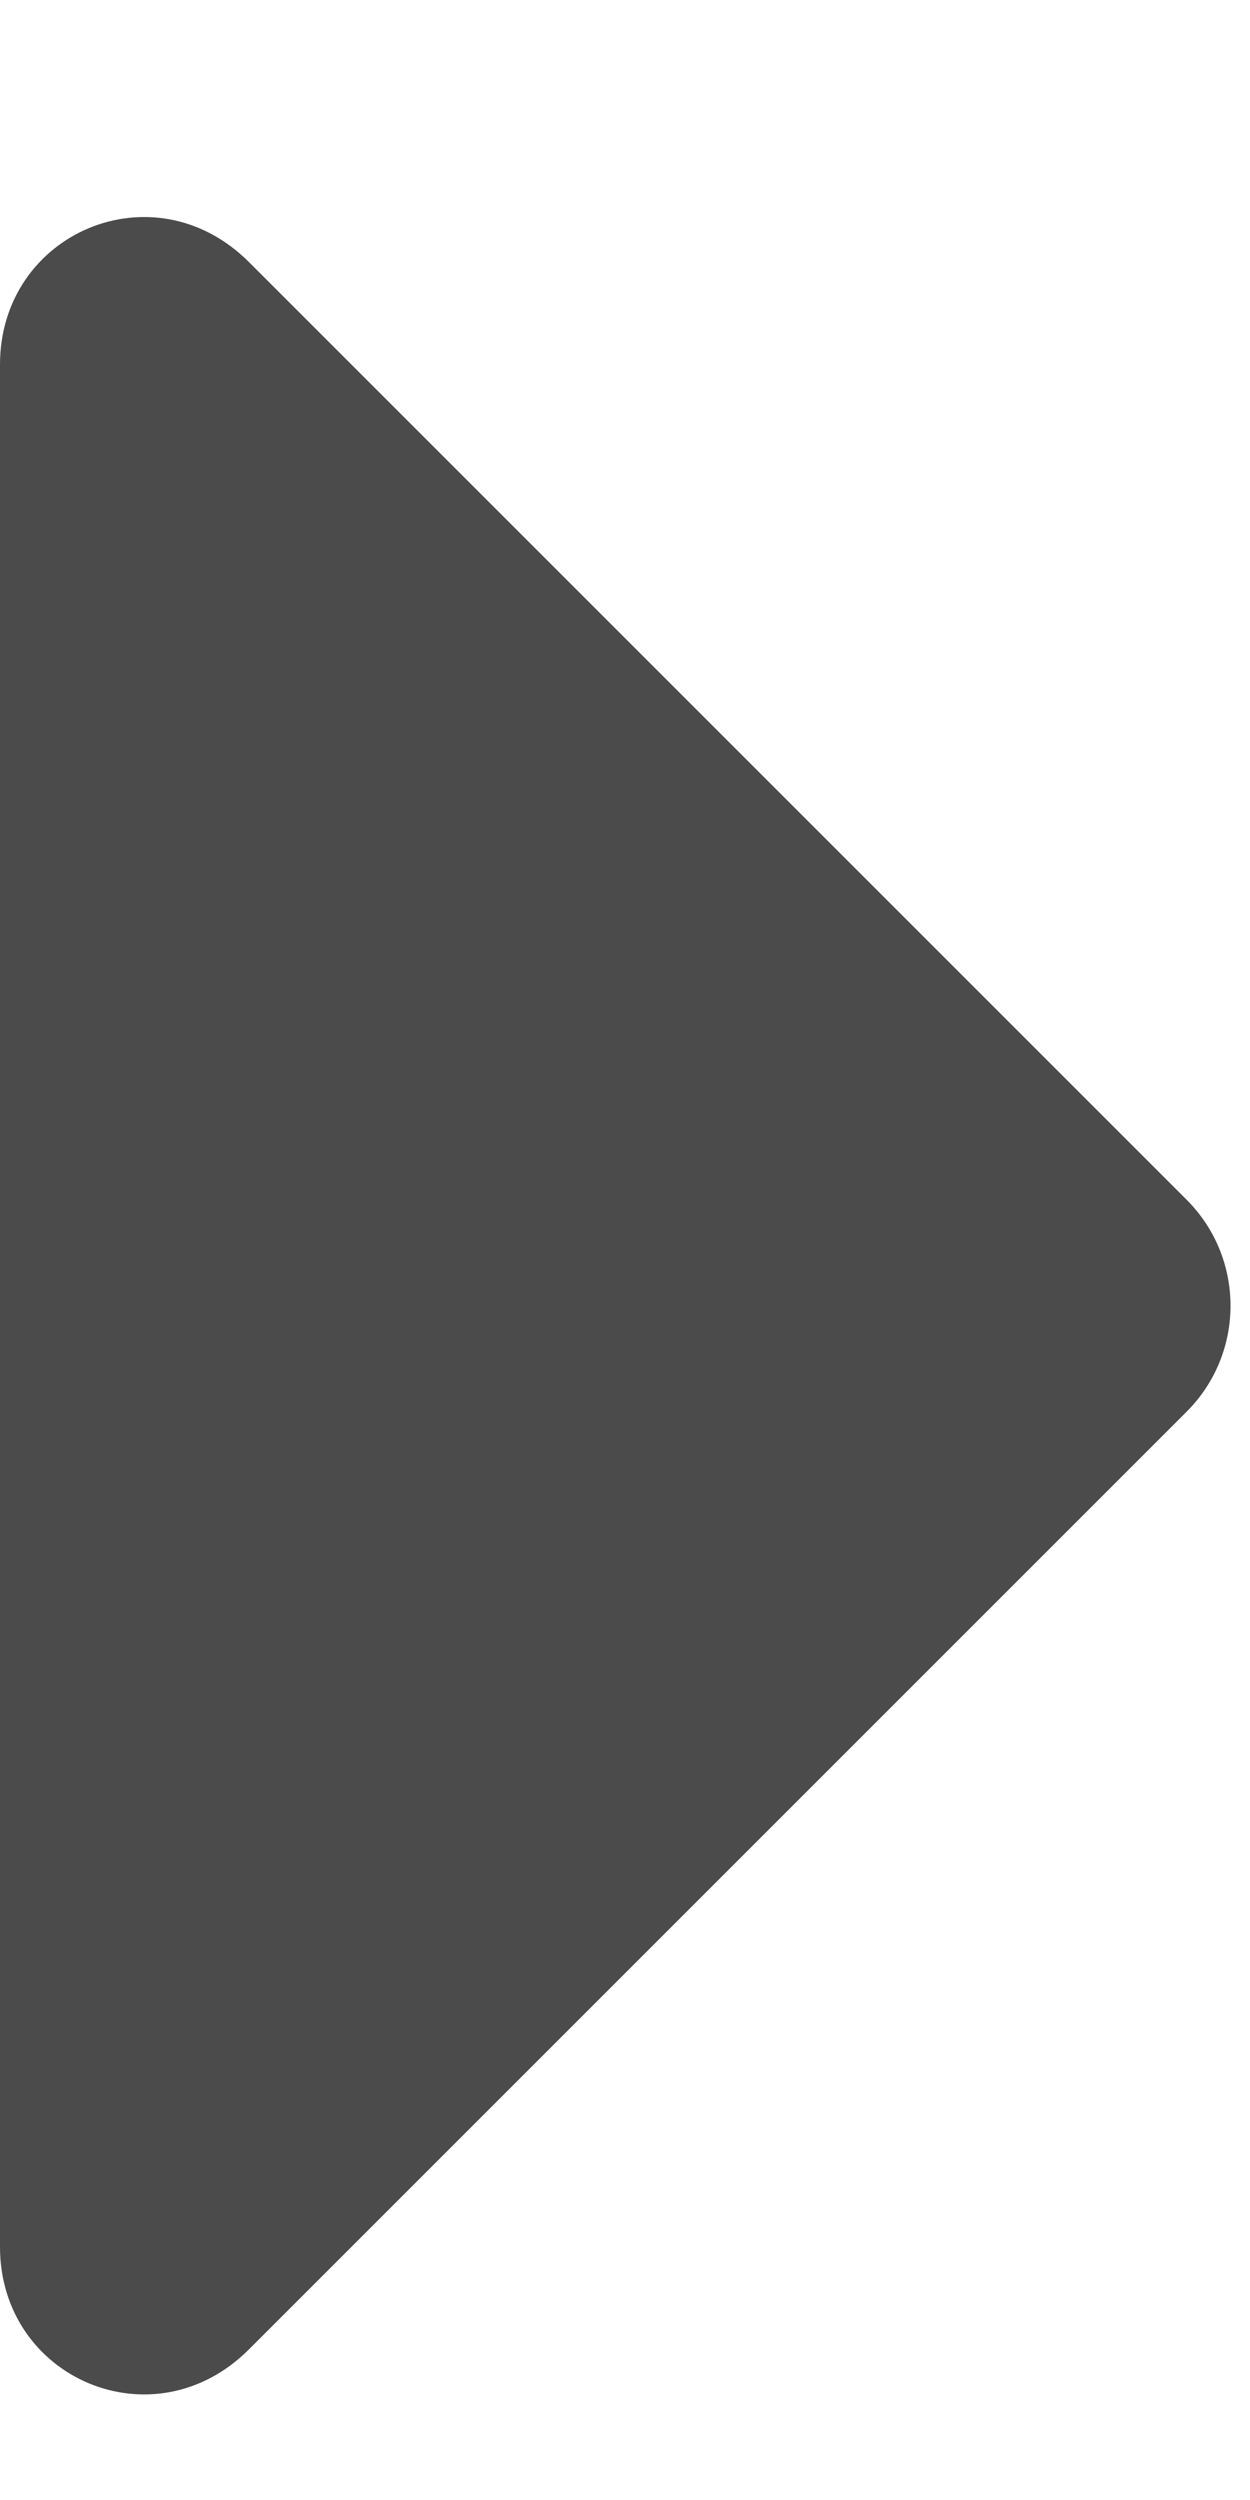 <svg width="6" height="12" viewBox="0 0 6 12" fill="none" xmlns="http://www.w3.org/2000/svg">
<path d="M0 10.785C0 11.418 0.738 11.734 1.195 11.277L5.695 6.777C5.977 6.496 5.977 6.039 5.695 5.758L1.195 1.258C0.738 0.801 0 1.117 0 1.75V10.785Z" fill="#4B4B4B"/>
</svg>
